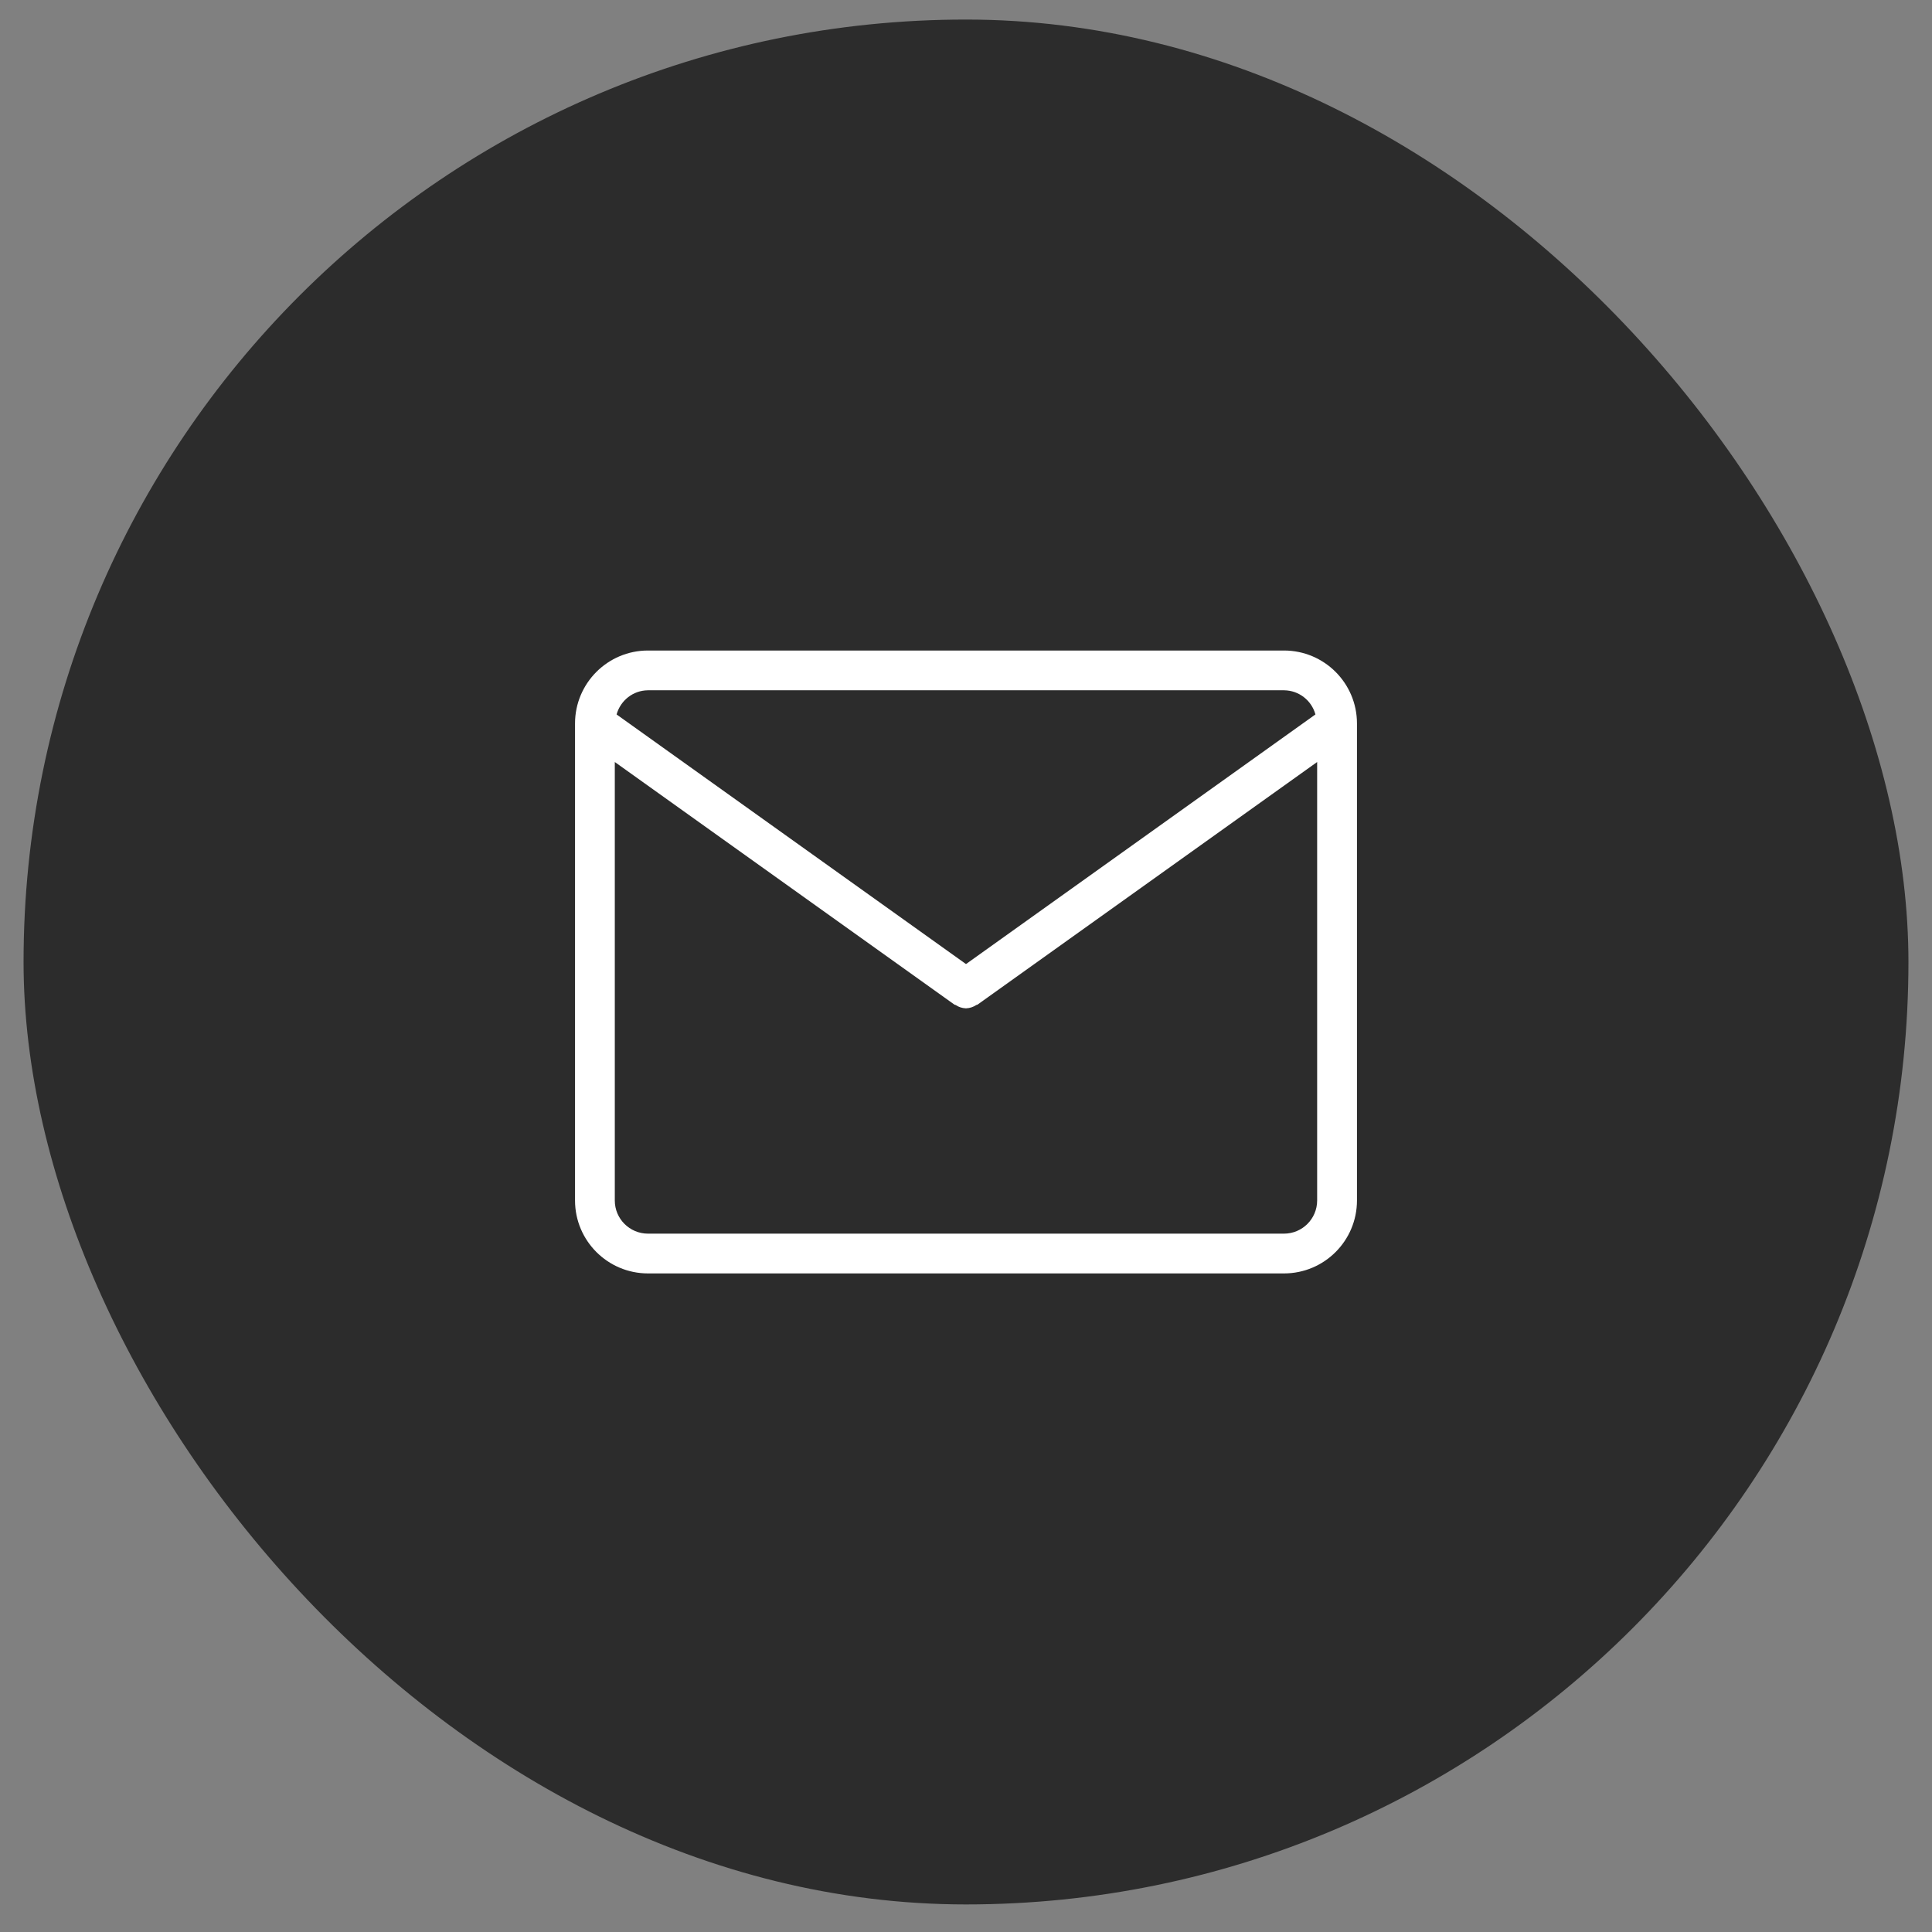 <svg width="41" height="41" viewBox="0 0 41 41" fill="none" xmlns="http://www.w3.org/2000/svg">
<rect x="0" y="0" width="41" height="41" fill="#808080" stroke="none"/>
<rect x="0.5" y="0.415" width="40" height="40" rx="20" fill="#232323" fill-opacity="0.9"/>
<path d="M27.25 13.805H13.75C12.896 13.806 12.204 14.498 12.203 15.352V25.477C12.204 26.331 12.896 27.023 13.75 27.024H27.25C28.104 27.023 28.796 26.331 28.797 25.477V15.352C28.796 14.498 28.104 13.806 27.25 13.805ZM13.75 14.649H27.25C27.567 14.652 27.833 14.866 27.914 15.157L27.915 15.162L20.5 20.459L13.085 15.162C13.167 14.866 13.434 14.652 13.75 14.649ZM27.25 26.18H13.75C13.362 26.179 13.047 25.865 13.047 25.477V16.171L20.255 21.32C20.263 21.326 20.273 21.323 20.281 21.328C20.341 21.369 20.416 21.395 20.495 21.398H20.496L20.499 21.399H20.5L20.503 21.398C20.583 21.395 20.657 21.369 20.72 21.327L20.718 21.328C20.726 21.323 20.736 21.326 20.744 21.32L27.952 16.171V25.477C27.951 25.865 27.637 26.179 27.249 26.18H27.25Z" fill="white"/>
</svg>
